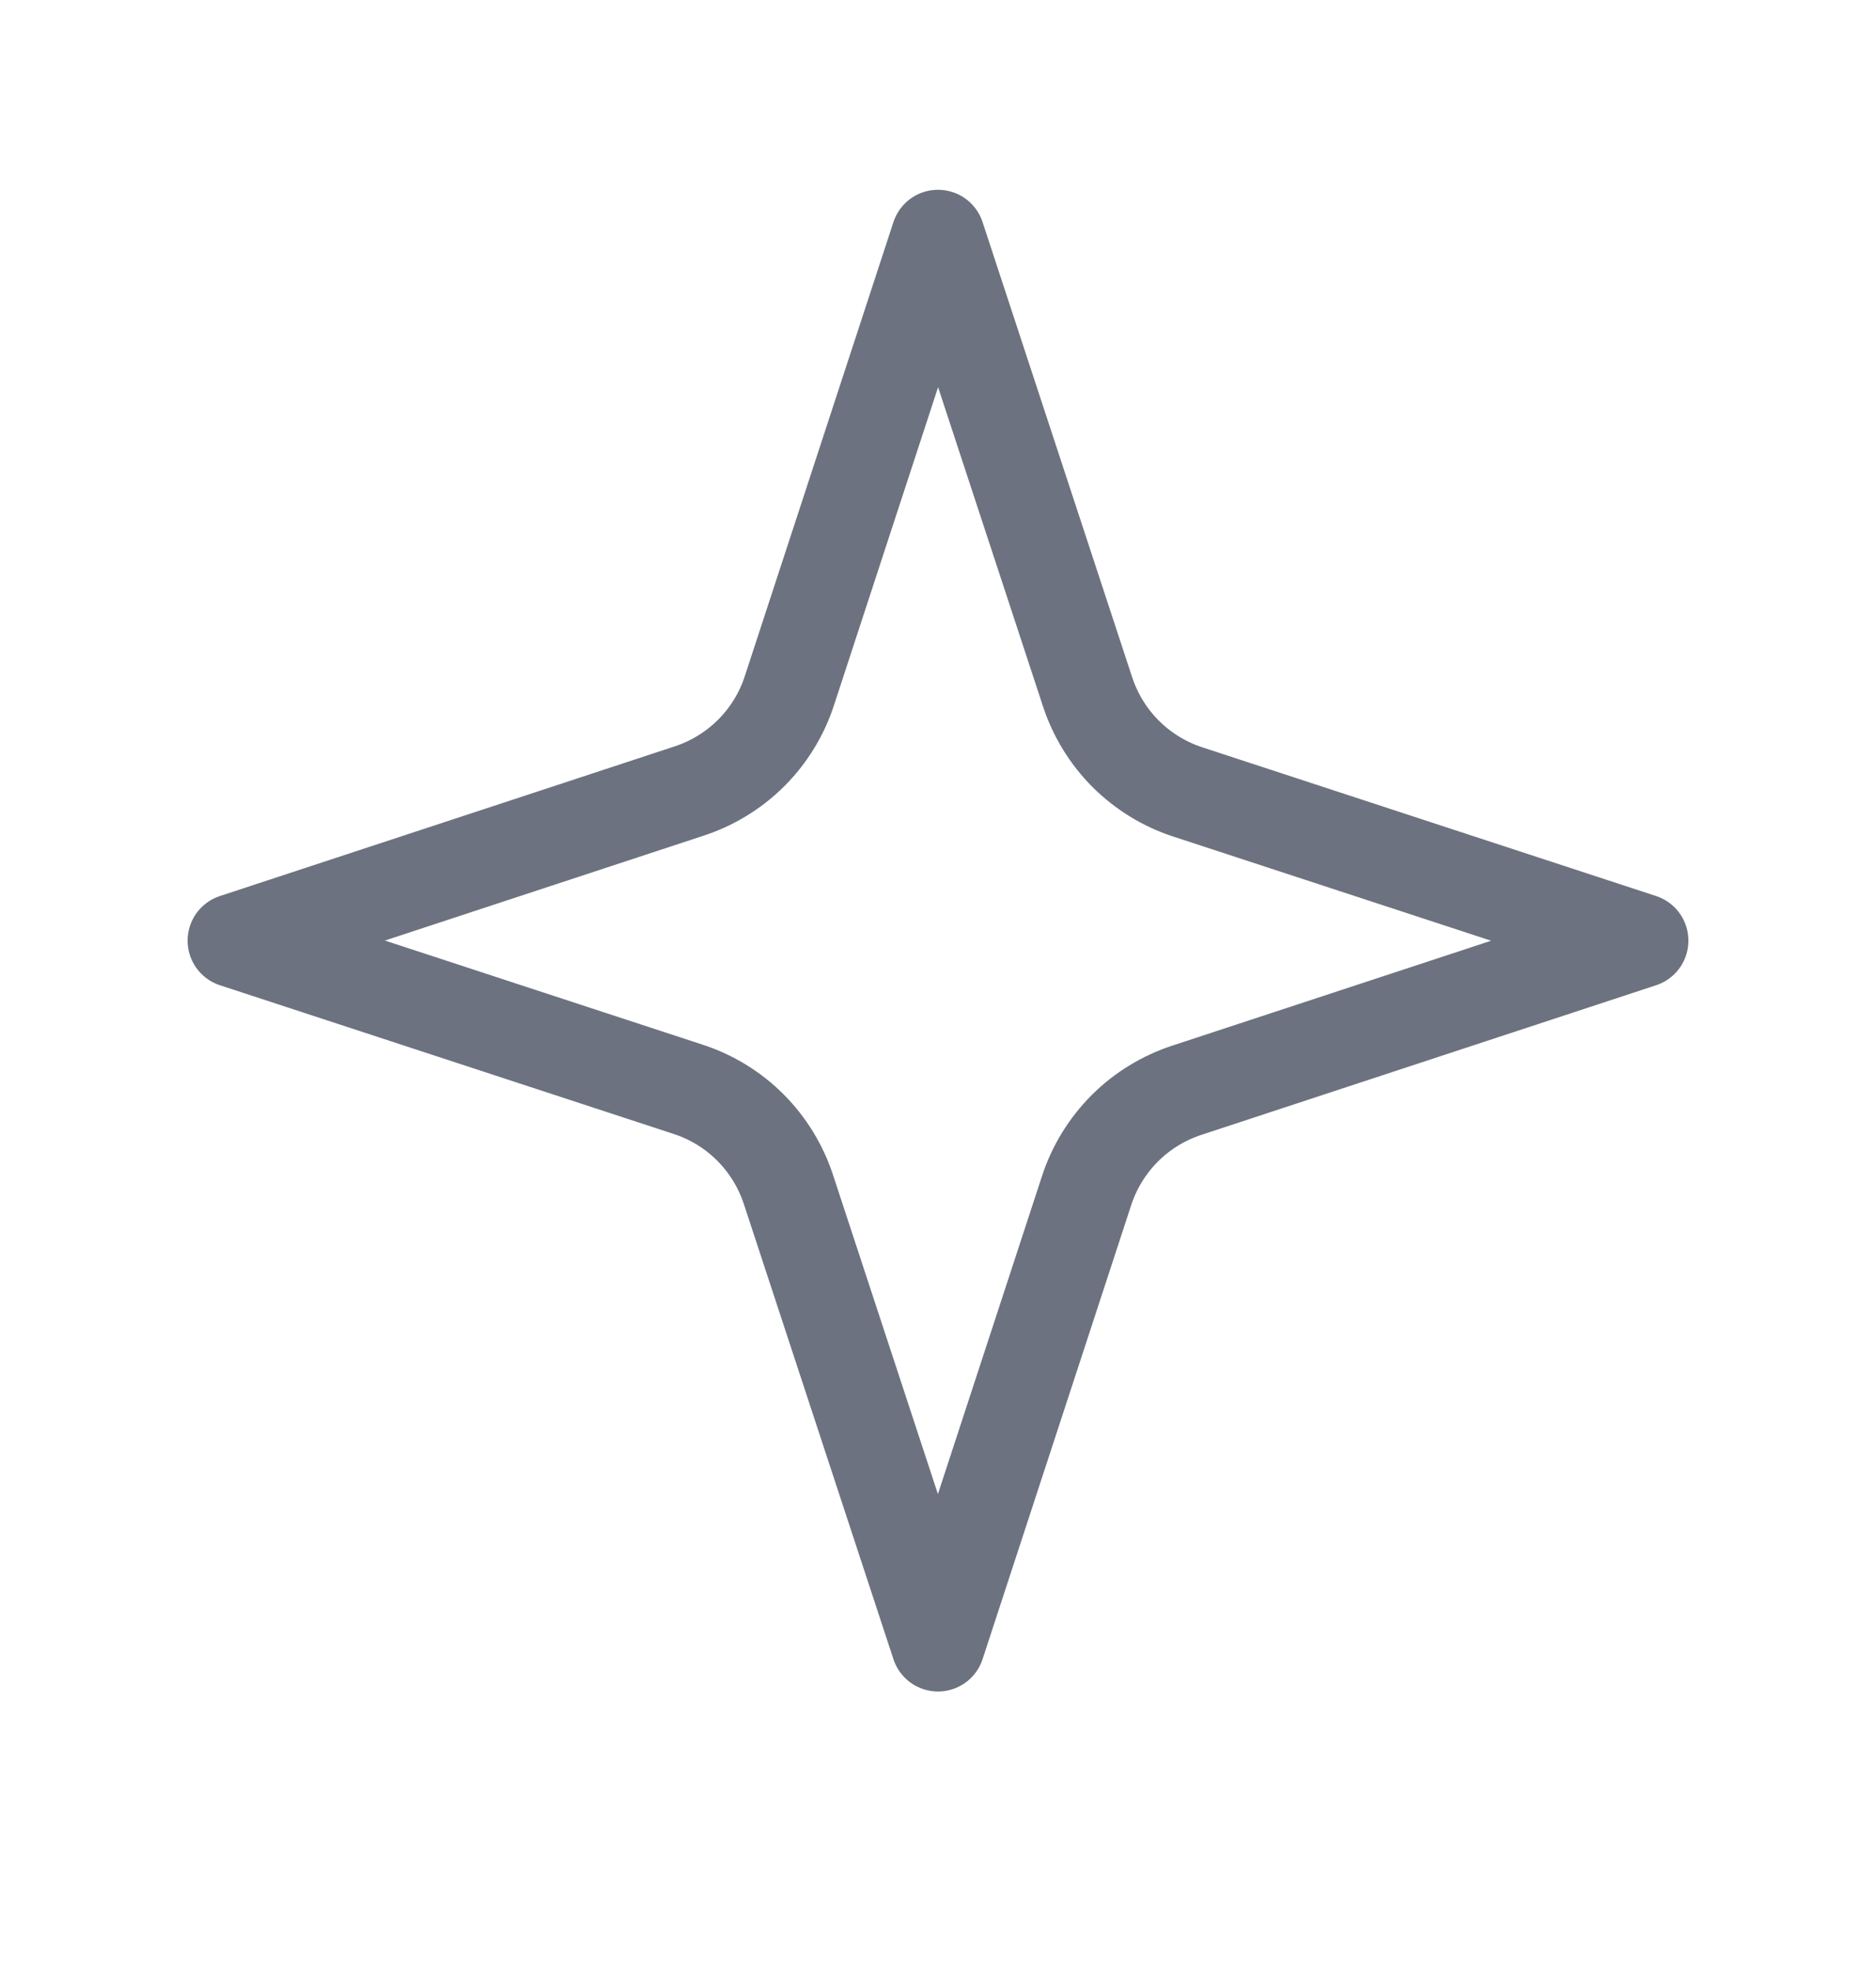 <svg width="20" height="21" viewBox="0 0 20 21" fill="none" xmlns="http://www.w3.org/2000/svg">
<g id="sparkle">
<path id="Vector" d="M10 2.522L8.417 7.355C8.336 7.606 8.196 7.835 8.01 8.021C7.823 8.208 7.595 8.347 7.344 8.429L2.5 10.022L7.333 11.605C7.584 11.686 7.813 11.826 7.999 12.012C8.186 12.199 8.325 12.427 8.407 12.678L10 17.522L11.583 12.689C11.664 12.438 11.804 12.21 11.99 12.023C12.177 11.836 12.405 11.697 12.656 11.615L17.5 10.022L12.667 8.439C12.416 8.358 12.188 8.218 12.001 8.032C11.814 7.845 11.675 7.617 11.593 7.366L10 2.522Z" stroke="#6C727F" stroke-linecap="round" stroke-linejoin="round"/>
</g>
</svg>
